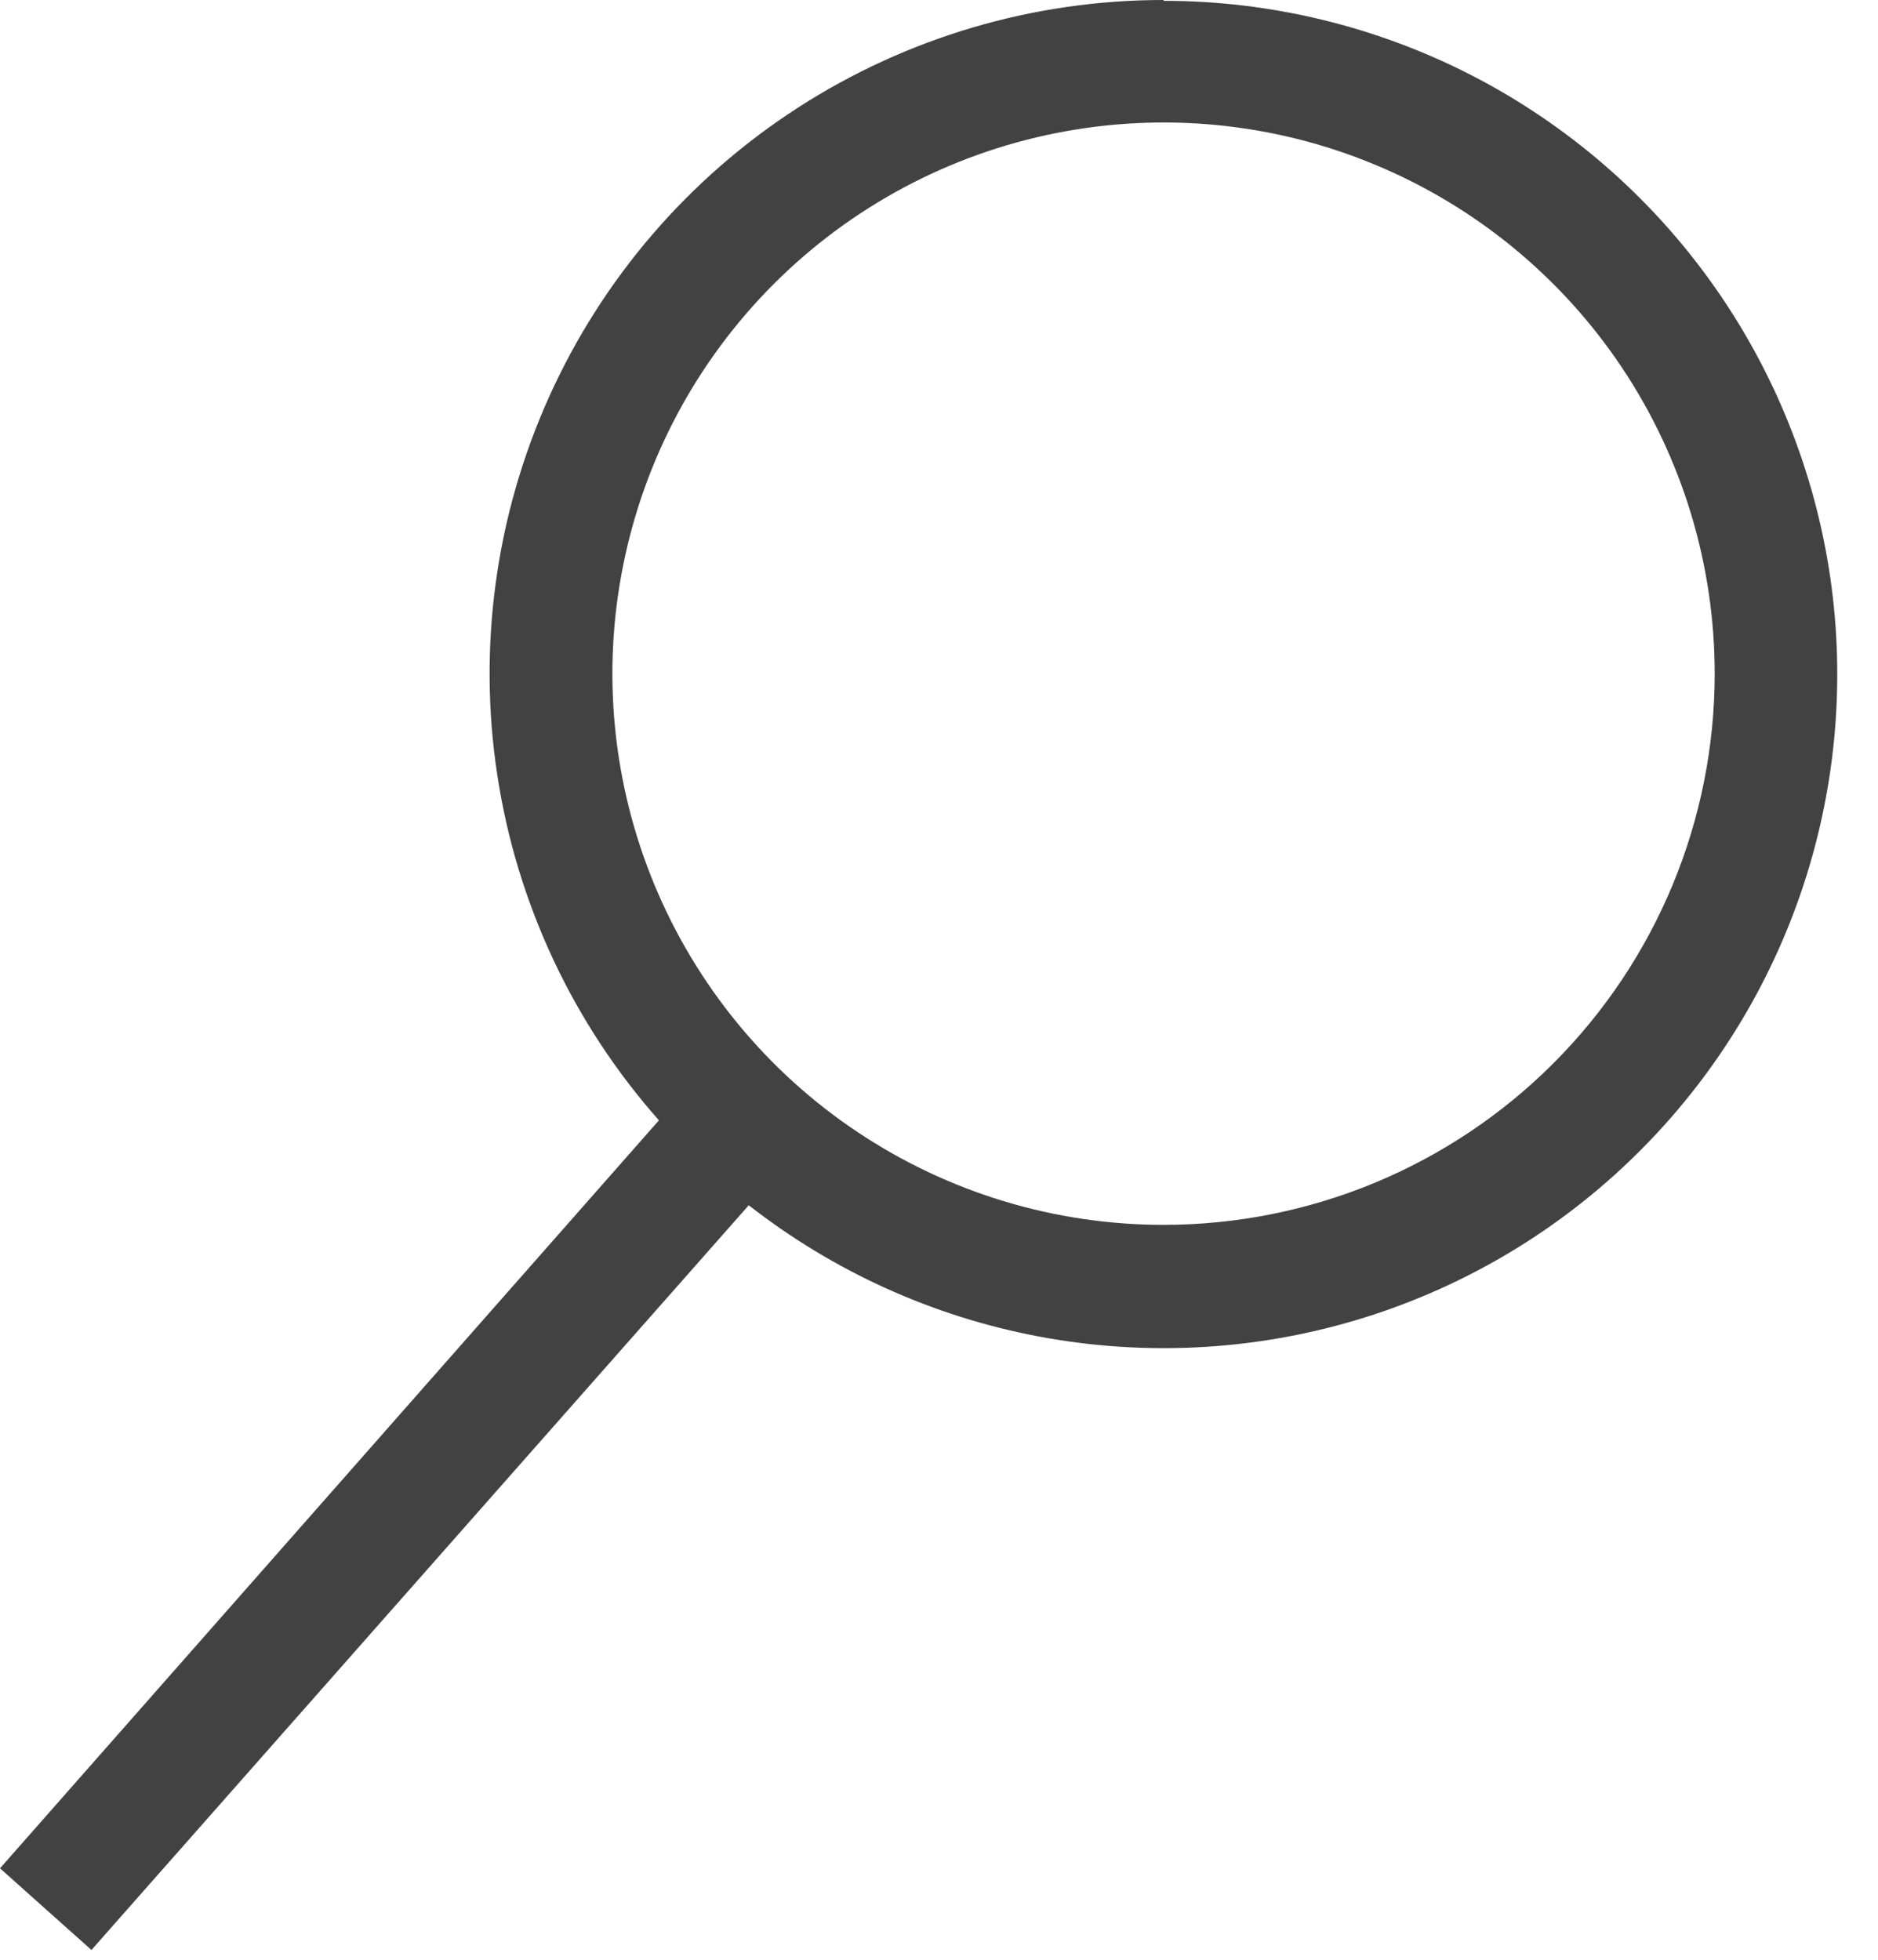 <svg width="23" height="24" viewBox="0 0 23 24" fill="none" xmlns="http://www.w3.org/2000/svg">
<path d="M14.25 1.02546e-06C12.661 -0.001 11.105 0.458 9.77 1.32C8.434 2.183 7.377 3.412 6.724 4.862C6.071 6.311 5.851 7.918 6.09 9.489C6.329 11.061 7.016 12.53 8.07 13.72L0 22.88L1.12 23.88L9.17 14.76C10.206 15.569 11.419 16.12 12.711 16.365C14.002 16.61 15.333 16.544 16.593 16.171C17.853 15.798 19.006 15.129 19.955 14.22C20.905 13.311 21.623 12.189 22.051 10.947C22.479 9.704 22.604 8.377 22.416 7.076C22.227 5.776 21.73 4.539 20.967 3.469C20.204 2.399 19.196 1.527 18.028 0.925C16.86 0.324 15.564 0.01 14.25 0.01V1.02546e-06ZM14.25 15C12.915 15 11.61 14.604 10.5 13.862C9.39 13.121 8.525 12.066 8.014 10.833C7.503 9.6 7.369 8.242 7.63 6.933C7.89 5.624 8.533 4.421 9.477 3.477C10.421 2.533 11.624 1.89 12.933 1.63C14.243 1.369 15.6 1.503 16.833 2.014C18.067 2.525 19.121 3.39 19.863 4.5C20.604 5.61 21 6.915 21 8.25C21 10.04 20.289 11.757 19.023 13.023C17.757 14.289 16.041 15 14.25 15Z" fill="#424242"/>
</svg>
